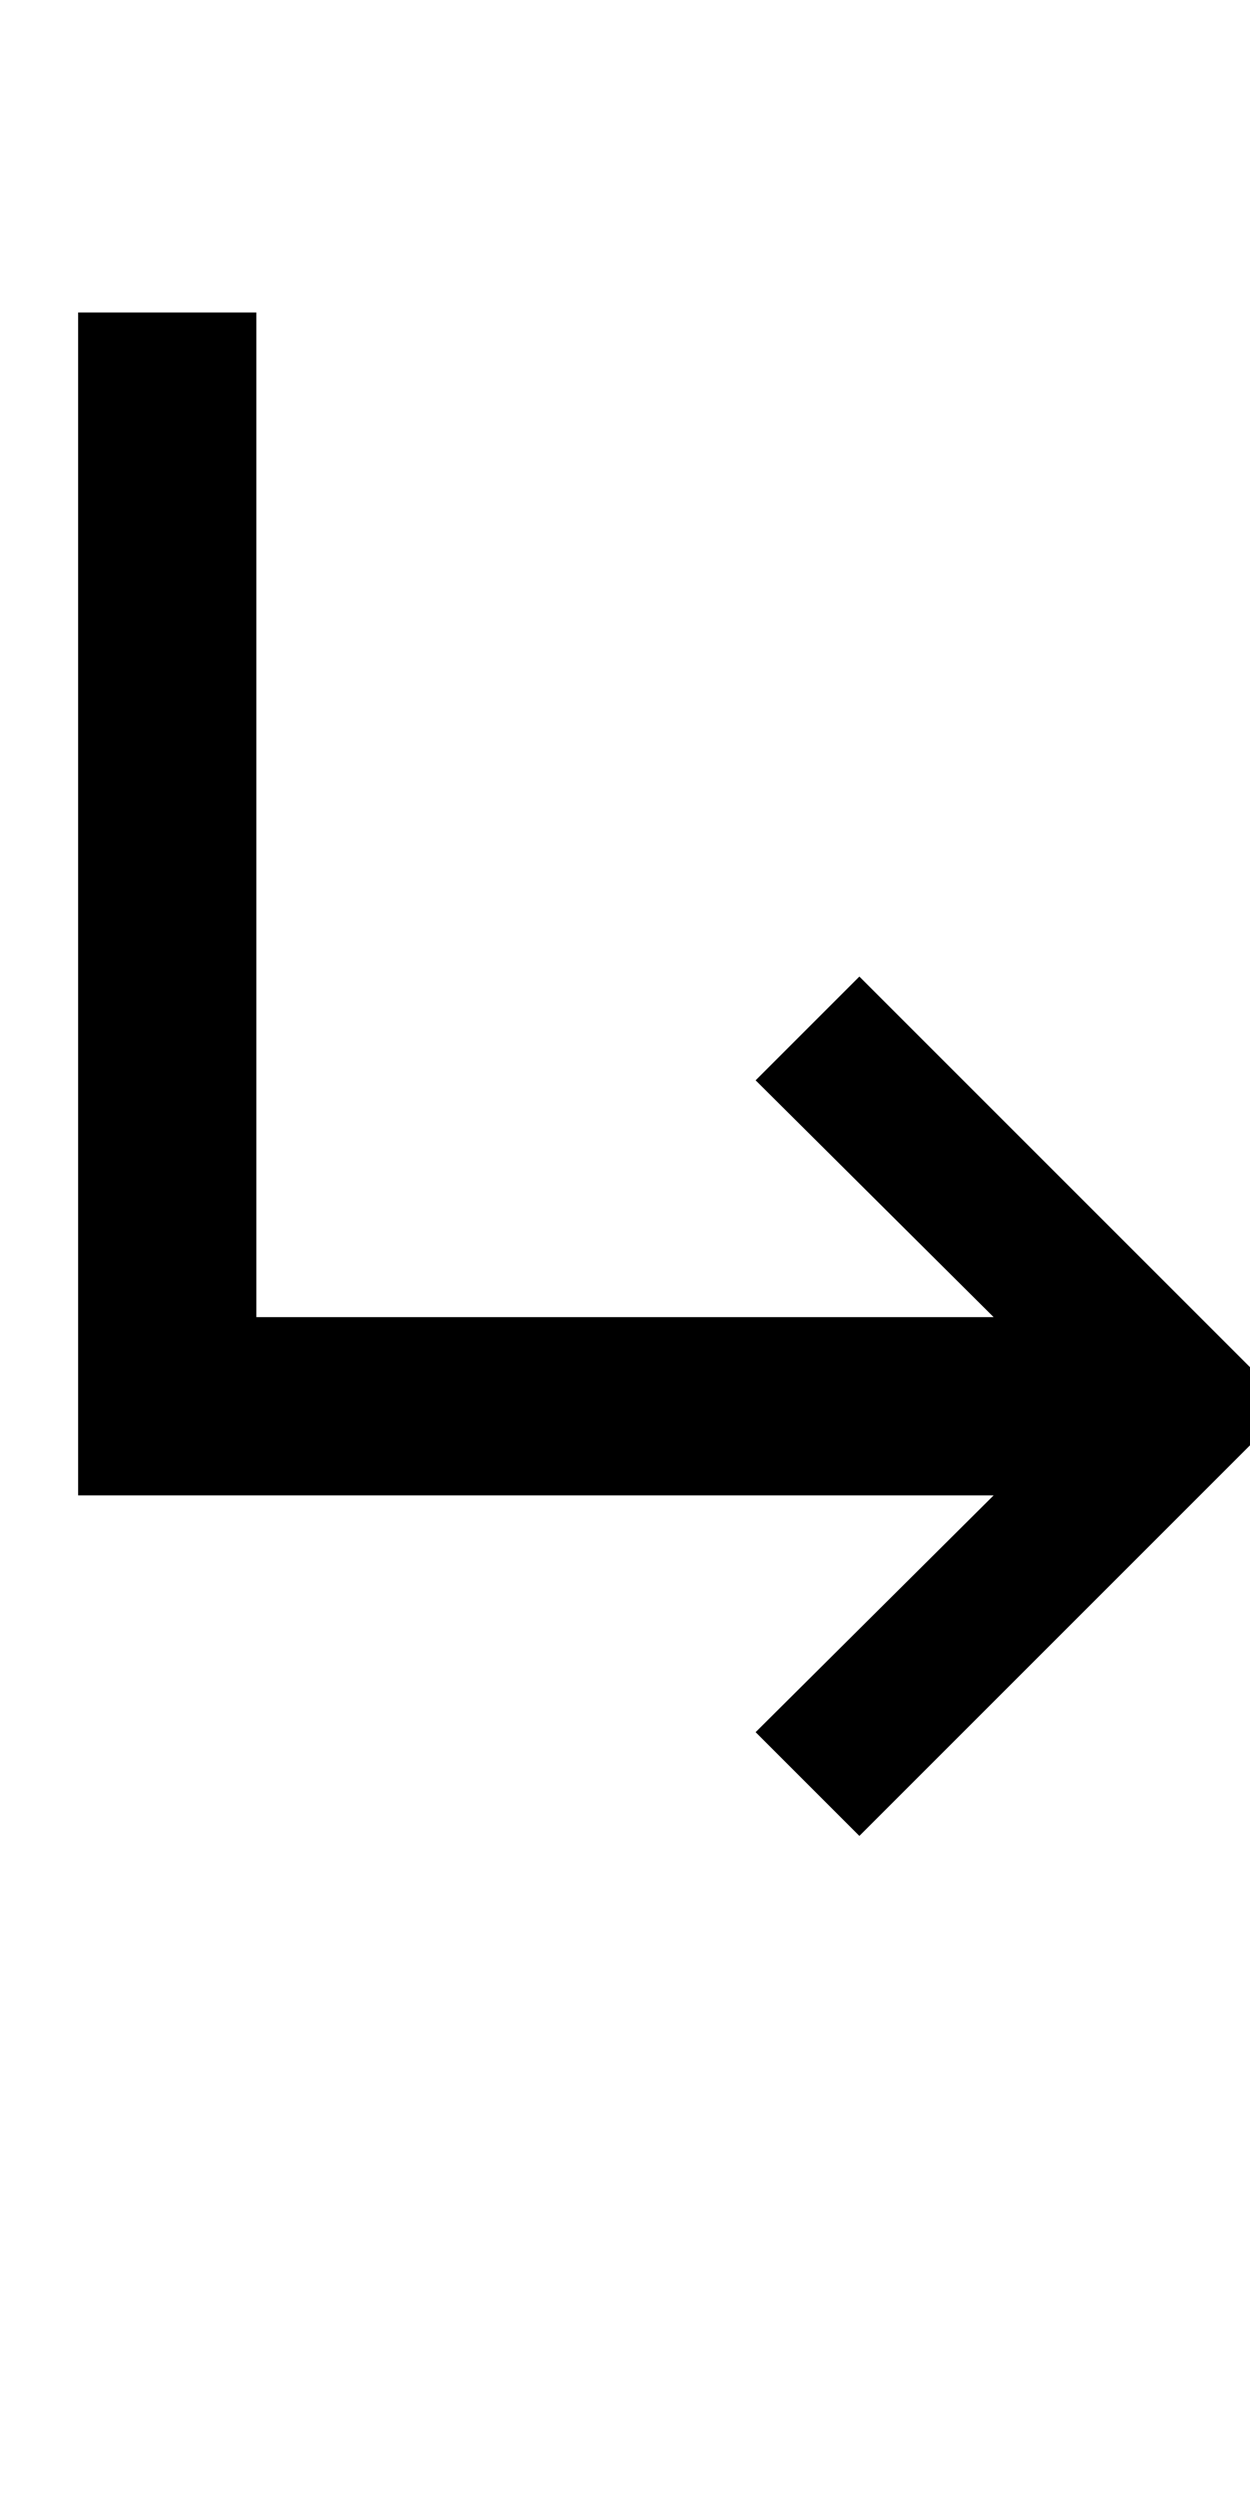 <?xml version="1.0" encoding="UTF-8" standalone="no"?>
<!-- Created with Inkscape (http://www.inkscape.org/) -->

<svg
   xmlns:dc="http://purl.org/dc/elements/1.1/"
   xmlns:cc="http://creativecommons.org/ns#"
   xmlns:rdf="http://www.w3.org/1999/02/22-rdf-syntax-ns#"
   xmlns:svg="http://www.w3.org/2000/svg"
   xmlns="http://www.w3.org/2000/svg"
   version="1.1"
   width="1024"
   height="2048"
   id="svg3355">
  <defs
     id="defs3357" />
  <path
     d="m 704,1504 320,-320 0,-64 -320,-320 -85,85 195,194 -604,0 0,-823 -146,0 0,969 750,0 -195,194 z"
     id="path3705-44-9-5-7-2-9-5-8"
     style="fill:#000000;fill-opacity:1;stroke:none;display:inline" />
</svg>
